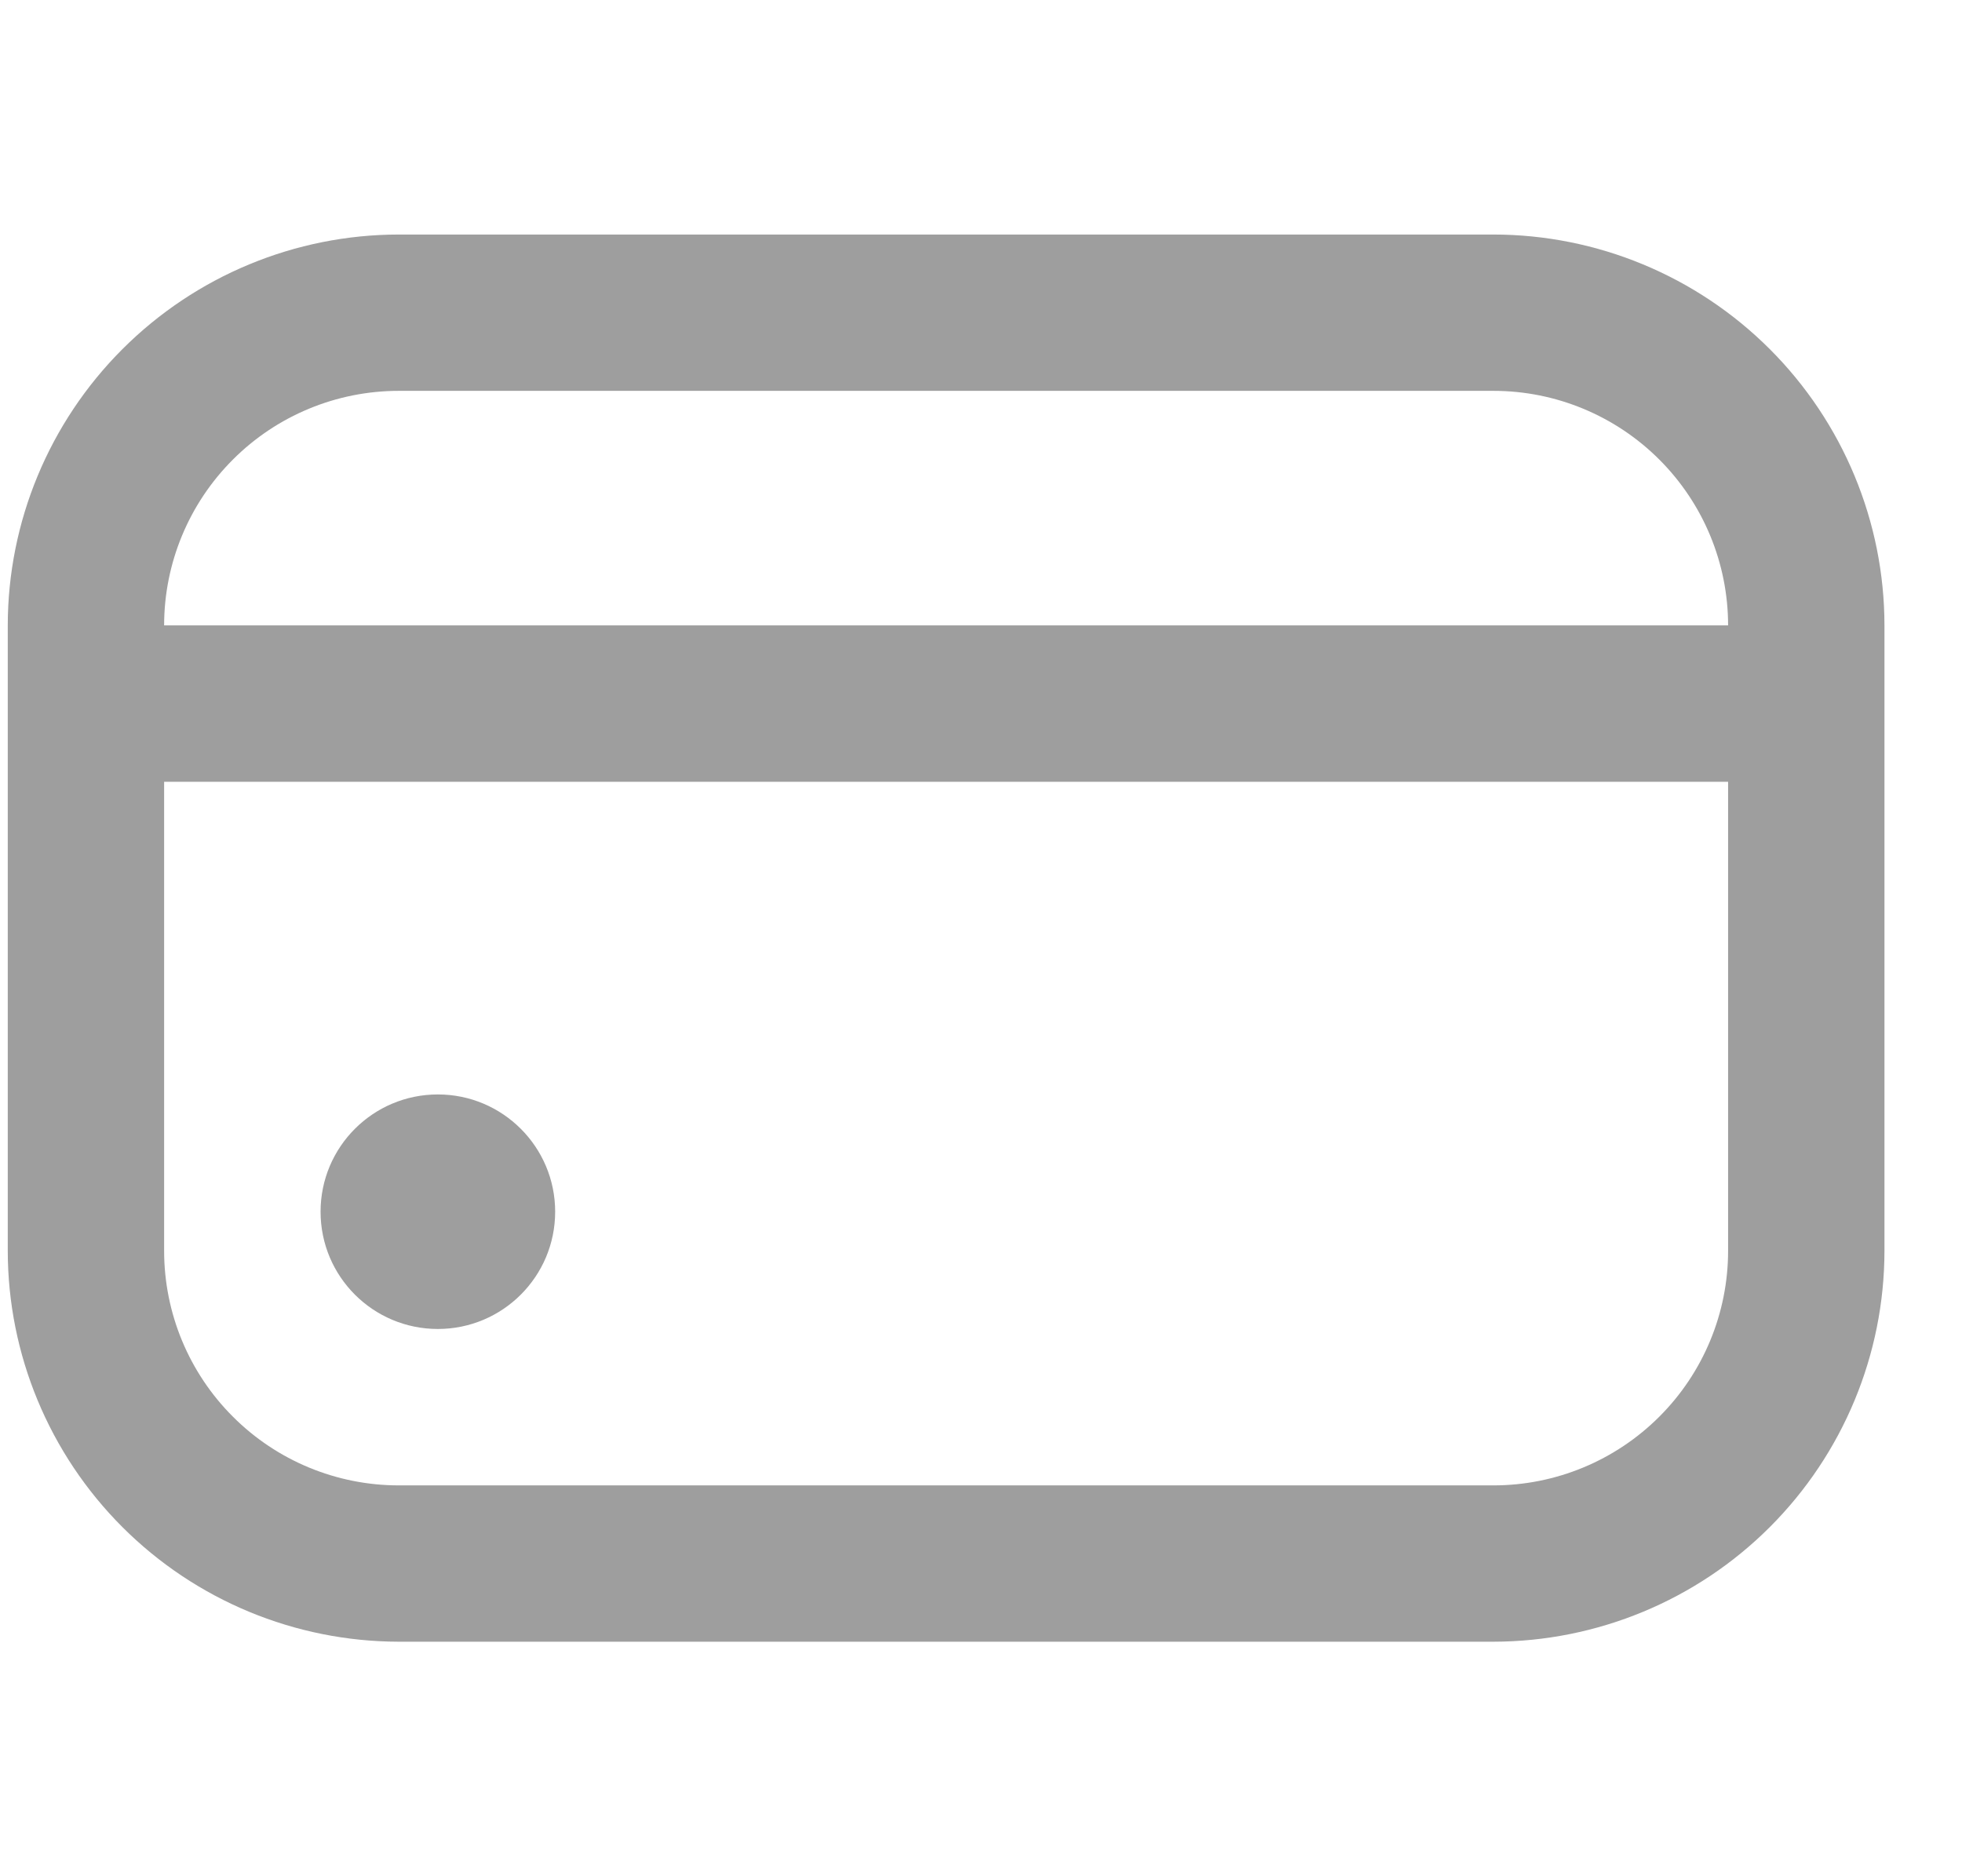 <svg width="23" height="22" viewBox="0 0 23 22" fill="none" xmlns="http://www.w3.org/2000/svg">
<g clip-path="url(#clip0_1_150)">
<path d="M5.133 15.583C5.892 15.583 6.508 14.968 6.508 14.208C6.508 13.449 5.892 12.833 5.133 12.833C4.373 12.833 3.758 13.449 3.758 14.208C3.758 14.968 4.373 15.583 5.133 15.583Z" fill="#9E9E9E"/>
<path d="M17.508 2.75H4.674C3.459 2.751 2.294 3.235 1.435 4.094C0.576 4.953 0.092 6.118 0.091 7.333L0.091 14.667C0.092 15.882 0.576 17.047 1.435 17.906C2.294 18.765 3.459 19.248 4.674 19.25H17.508C18.723 19.248 19.888 18.765 20.747 17.906C21.606 17.047 22.09 15.882 22.091 14.667V7.333C22.09 6.118 21.606 4.953 20.747 4.094C19.888 3.235 18.723 2.751 17.508 2.75ZM4.674 4.583H17.508C18.237 4.583 18.936 4.873 19.452 5.389C19.968 5.905 20.258 6.604 20.258 7.333H1.924C1.924 6.604 2.214 5.905 2.73 5.389C3.245 4.873 3.945 4.583 4.674 4.583ZM17.508 17.417H4.674C3.945 17.417 3.245 17.127 2.73 16.611C2.214 16.096 1.924 15.396 1.924 14.667V9.167H20.258V14.667C20.258 15.396 19.968 16.096 19.452 16.611C18.936 17.127 18.237 17.417 17.508 17.417Z" fill="#9E9E9E"/>
</g>
<defs>
<clipPath id="clip0_1_150">
<rect width="22" height="22" fill="white" transform="translate(0.091)"/>
</clipPath>
</defs>
</svg>
